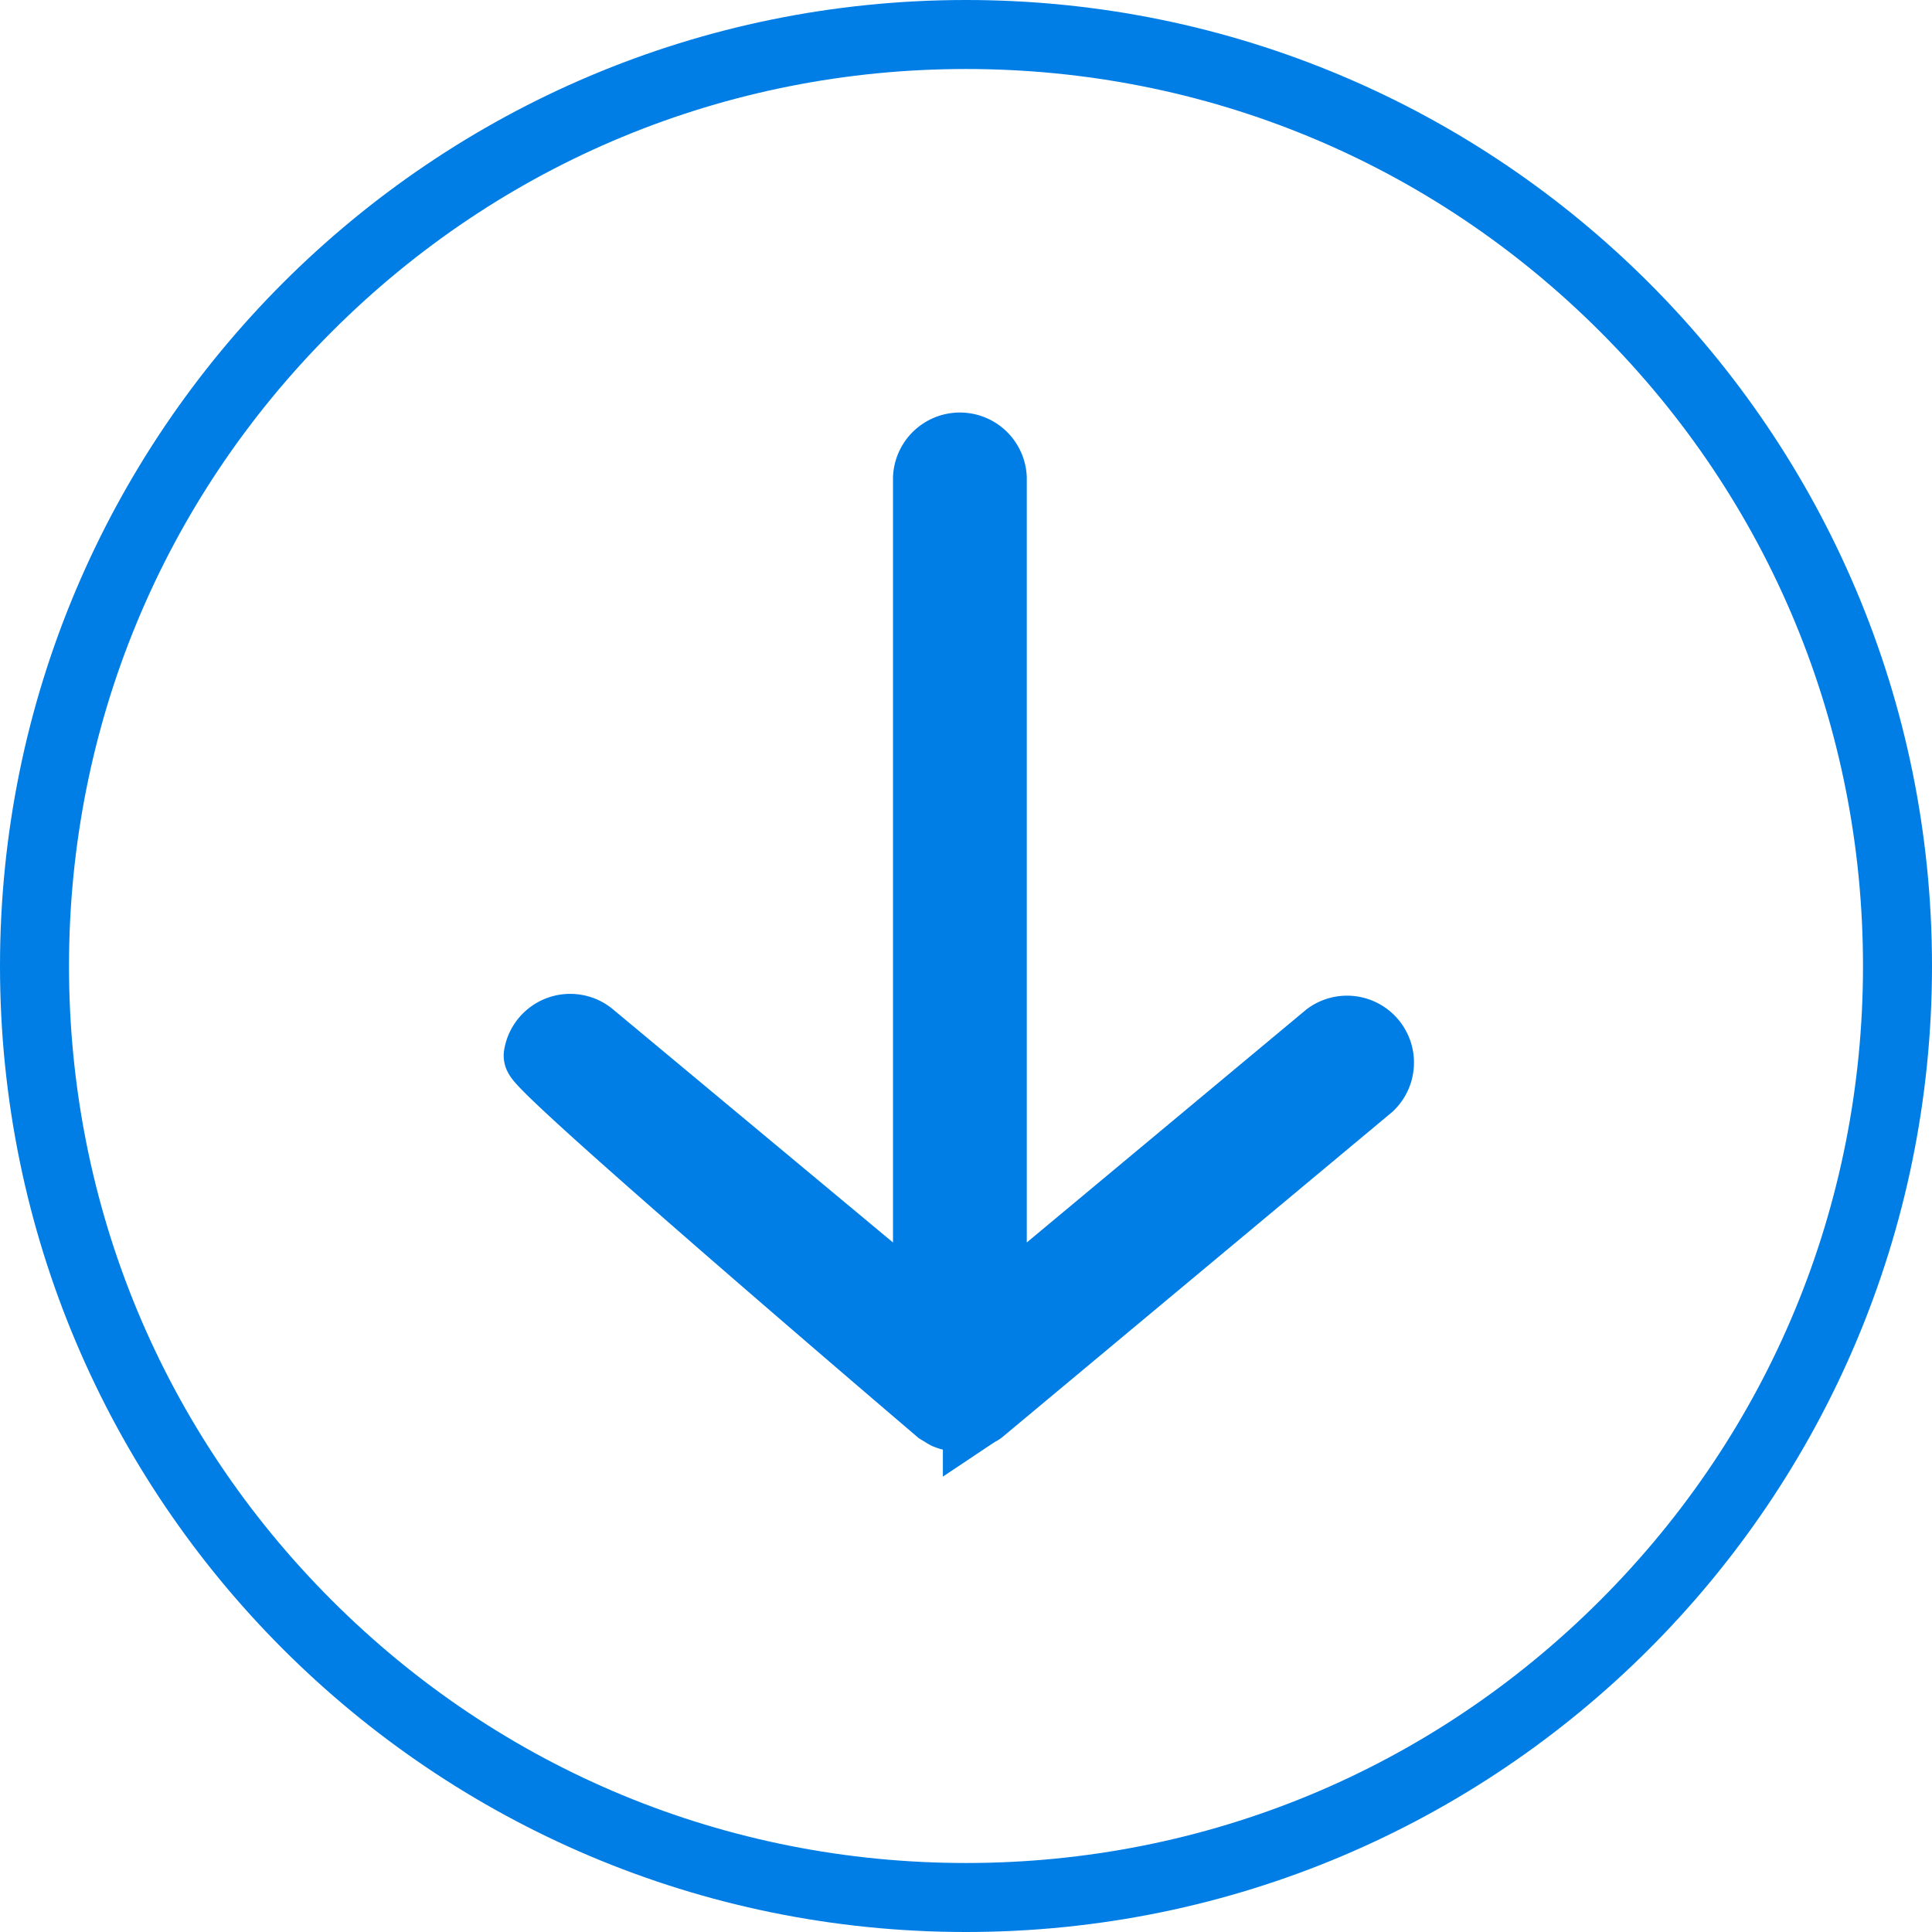 <svg xmlns="http://www.w3.org/2000/svg" width="28" height="28" viewBox="0 0 28 28">
  <g id="Group_9954" data-name="Group 9954" transform="translate(28 28) rotate(180)">
    <g id="Component_15_1213" data-name="Component 15 – 1213">
      <g id="Path_4122" data-name="Path 4122" fill="none">
        <path d="M14,0A14,14,0,1,1,0,14,14,14,0,0,1,14,0Z" stroke="none"/>
        <path d="M 14 1 C 10.528 1 7.263 2.352 4.808 4.808 C 2.352 7.263 1 10.528 1 14 C 1 17.472 2.352 20.737 4.808 23.192 C 7.263 25.648 10.528 27 14 27 C 17.472 27 20.737 25.648 23.192 23.192 C 25.648 20.737 27 17.472 27 14 C 27 10.528 25.648 7.263 23.192 4.808 C 20.737 2.352 17.472 1 14 1 M 14 0 C 21.732 0 28 6.268 28 14 C 28 21.732 21.732 28 14 28 C 6.268 28 0 21.732 0 14 C 0 6.268 6.268 0 14 0 Z" stroke="none" fill="#007ee5"/>
      </g>
      <path id="up-arrow_1_" data-name="up-arrow (1)" d="M20.2,12.294a.47.47,0,0,1-.773.277L14.558,8.517V20.664a.47.47,0,0,1-.939,0V8.517L8.754,12.571a.47.47,0,0,1-.6-.721l5.636-4.7c.014-.011.03-.014.045-.024a.509.509,0,0,1,.058-.038c.013-.006.026-.01.04-.015A.45.45,0,0,1,14,7.06a.472.472,0,0,1,.067-.011c.008,0,.014,0,.021,0s.013,0,.021,0a.438.438,0,0,1,.069.011.46.46,0,0,1,.068.016l.04.015a.451.451,0,0,1,.059.038.456.456,0,0,1,.044.024S20.224,12.126,20.2,12.294Zm-.172-.444" transform="translate(0 0.409)" fill="#007ee5" stroke="#007ee5" stroke-width="1"/>
    </g>
  </g>
</svg>
